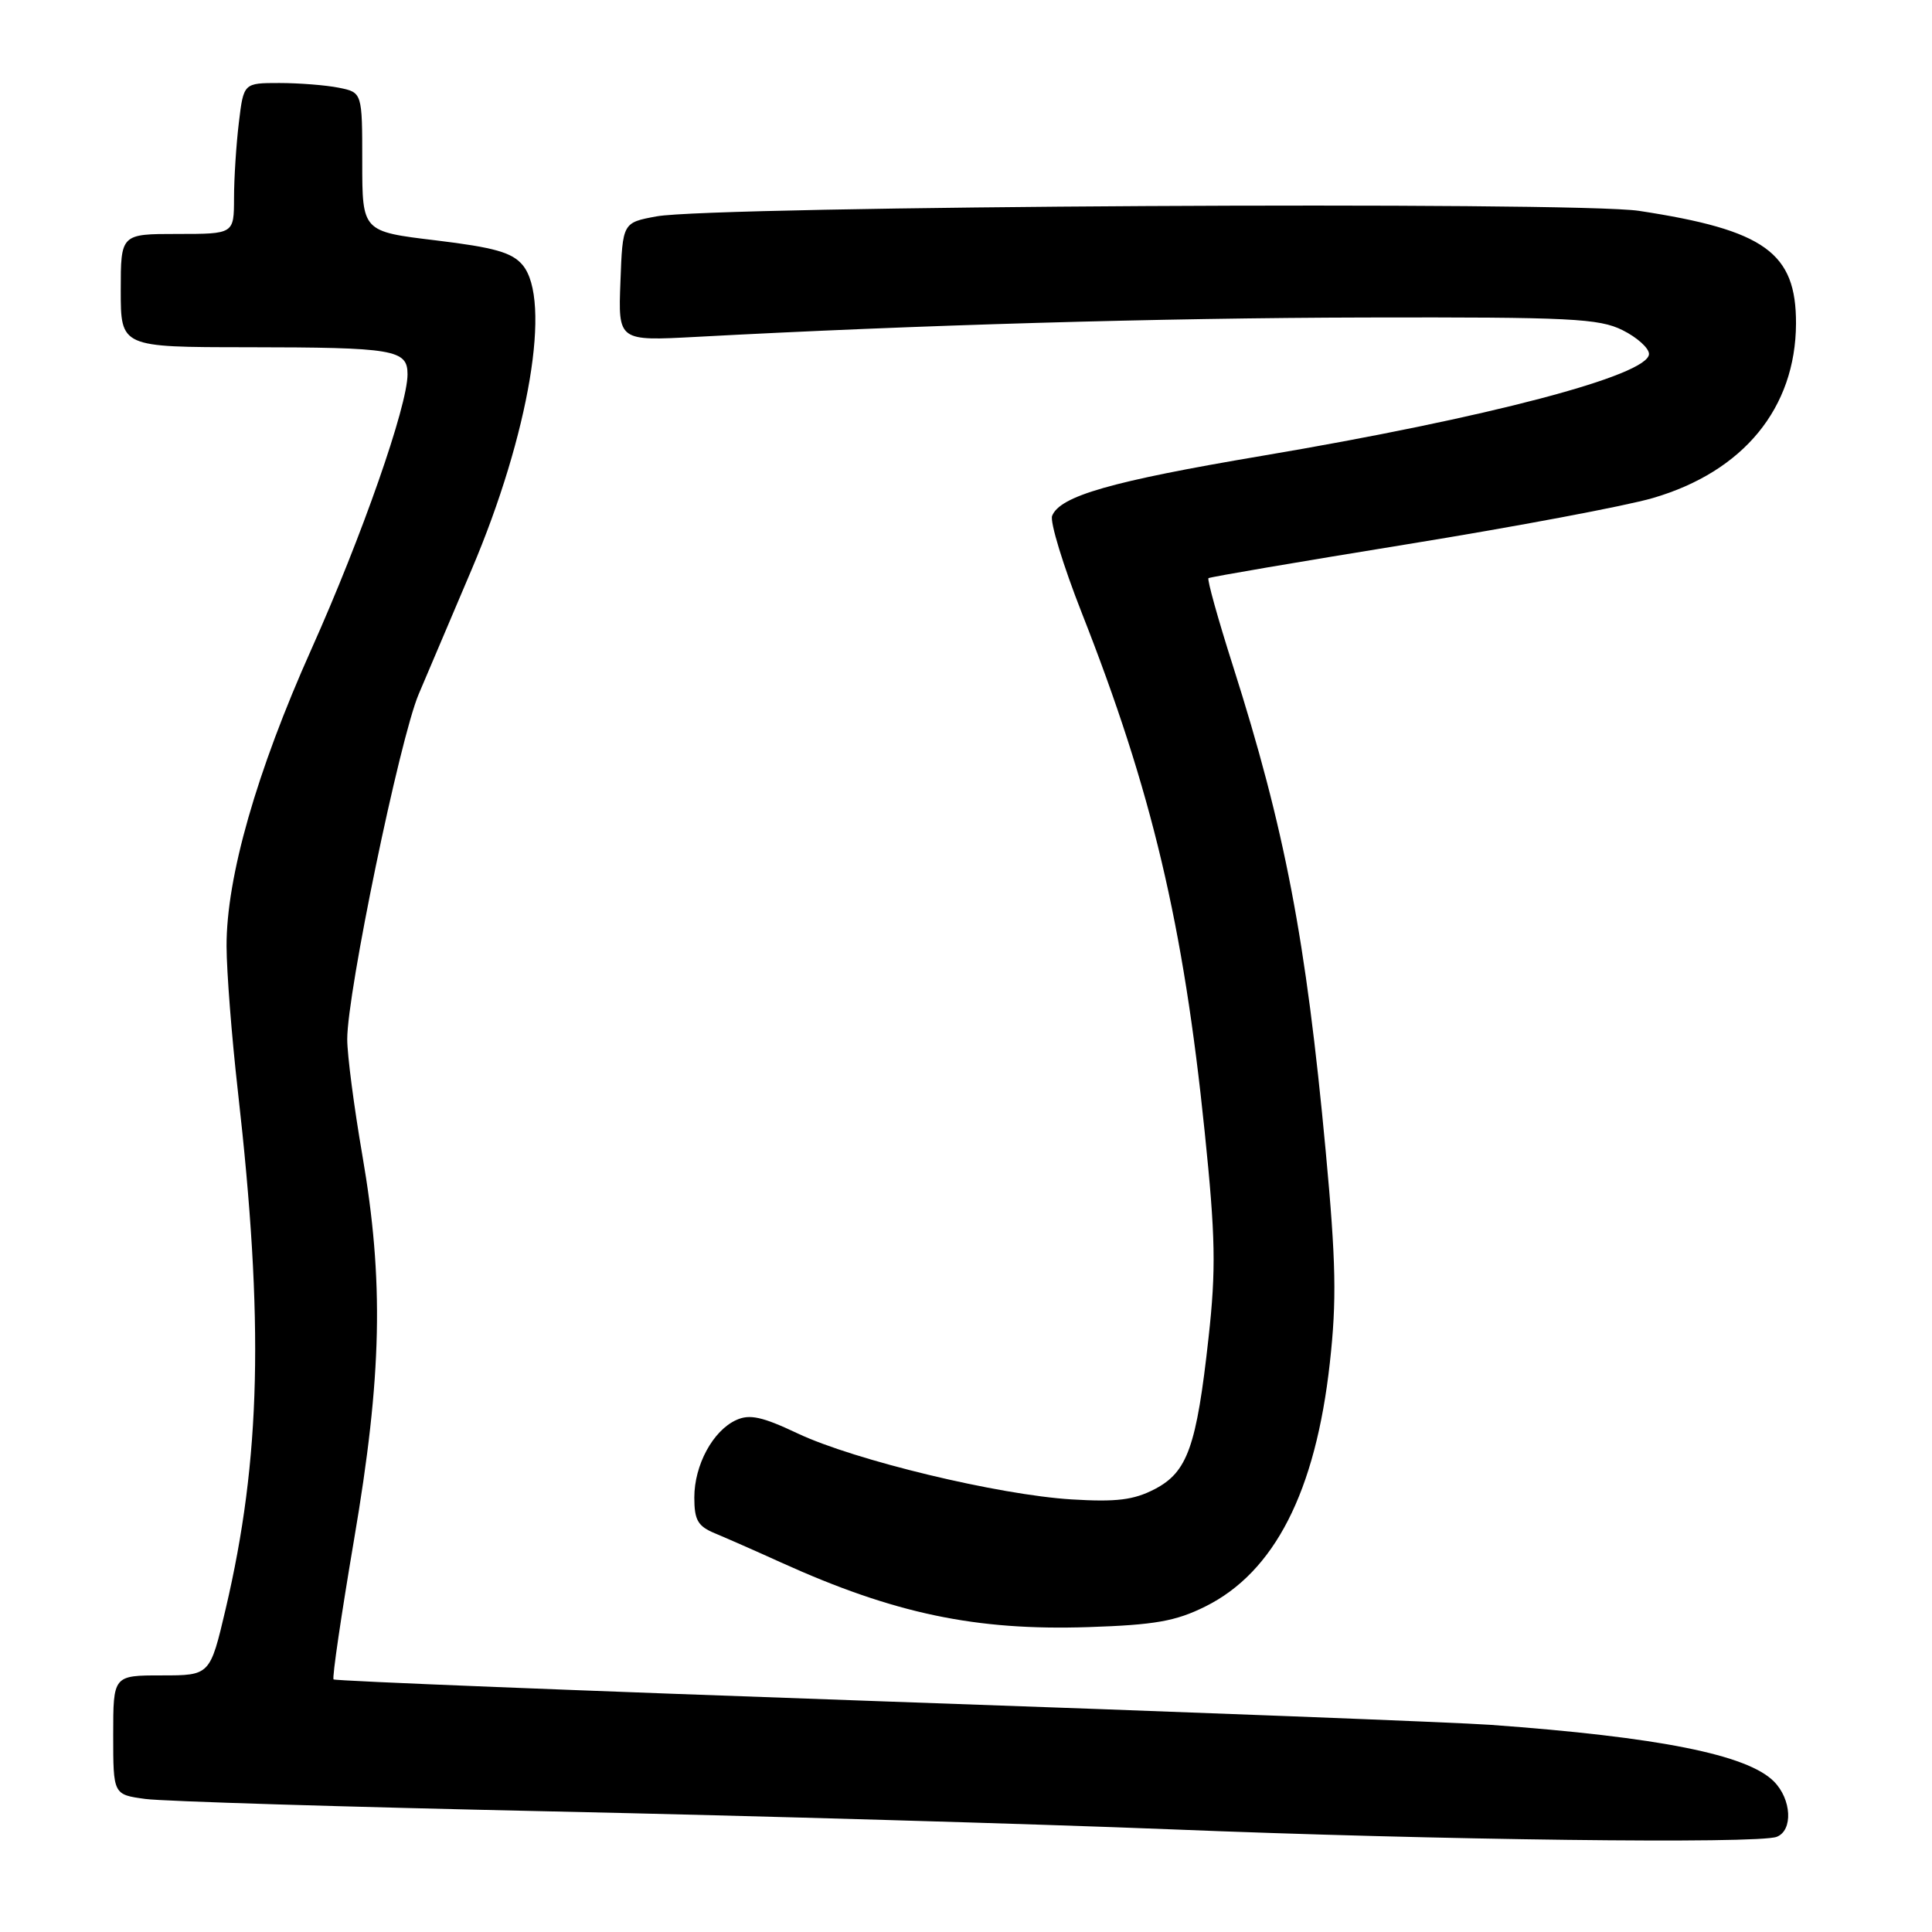 <?xml version="1.0" encoding="UTF-8" standalone="no"?>
<!DOCTYPE svg PUBLIC "-//W3C//DTD SVG 1.1//EN" "http://www.w3.org/Graphics/SVG/1.1/DTD/svg11.dtd" >
<svg xmlns="http://www.w3.org/2000/svg" xmlns:xlink="http://www.w3.org/1999/xlink" version="1.1" viewBox="0 0 256 256">
 <g >
 <path fill="currentColor"
d=" M 235.42 243.39 C 237.61 242.55 237.40 238.40 235.04 236.04 C 231.50 232.50 219.81 230.17 197.50 228.55 C 193.10 228.23 156.89 226.83 117.04 225.44 C 77.18 224.04 44.40 222.74 44.20 222.53 C 43.99 222.33 45.22 214.00 46.91 204.03 C 50.62 182.28 50.89 169.70 48.00 153.00 C 46.91 146.68 46.01 139.79 46.01 137.70 C 46.00 131.54 52.95 97.98 55.47 92.00 C 56.75 88.97 59.90 81.55 62.48 75.50 C 70.14 57.50 73.11 39.76 69.25 35.12 C 67.85 33.45 65.53 32.79 57.75 31.85 C 48.00 30.68 48.00 30.68 48.00 21.46 C 48.00 12.25 48.00 12.25 44.88 11.62 C 43.16 11.28 39.62 11.00 37.01 11.00 C 32.28 11.00 32.28 11.00 31.65 16.25 C 31.30 19.14 31.01 23.64 31.01 26.25 C 31.00 31.00 31.00 31.00 23.50 31.00 C 16.00 31.00 16.00 31.00 16.00 38.50 C 16.00 46.00 16.00 46.00 32.75 46.01 C 52.26 46.03 54.00 46.32 54.00 49.60 C 54.00 53.79 47.95 71.08 41.27 86.00 C 33.99 102.26 29.99 116.25 30.02 125.38 C 30.03 128.75 30.70 137.35 31.51 144.50 C 35.00 175.24 34.57 193.29 29.90 213.20 C 27.83 222.00 27.83 222.00 21.42 222.00 C 15.00 222.00 15.00 222.00 15.00 229.89 C 15.00 237.79 15.00 237.79 19.25 238.37 C 21.59 238.69 45.77 239.43 73.00 240.02 C 100.23 240.61 137.12 241.68 155.00 242.39 C 190.55 243.83 232.92 244.35 235.42 243.39 Z  M 159.71 212.87 C 168.87 208.32 174.32 197.67 176.21 180.59 C 177.13 172.34 177.03 167.21 175.66 152.50 C 173.05 124.46 170.26 109.88 163.36 88.20 C 161.38 81.99 159.93 76.77 160.13 76.61 C 160.33 76.45 172.20 74.43 186.50 72.11 C 200.80 69.79 215.44 67.04 219.02 65.99 C 231.03 62.48 237.93 54.06 237.98 42.88 C 238.01 33.47 233.85 30.48 217.18 27.94 C 208.73 26.65 94.45 27.29 87.00 28.67 C 82.50 29.50 82.50 29.50 82.21 37.35 C 81.91 45.19 81.91 45.19 92.21 44.64 C 121.58 43.06 153.67 42.13 181.00 42.07 C 208.12 42.01 211.89 42.20 215.00 43.75 C 216.93 44.71 218.50 46.13 218.50 46.90 C 218.50 49.73 197.10 55.36 167.17 60.41 C 147.25 63.77 140.43 65.73 139.41 68.36 C 139.11 69.16 140.87 74.92 143.32 81.16 C 152.62 104.77 156.81 122.46 159.63 150.00 C 161.06 163.90 161.14 168.19 160.14 177.24 C 158.55 191.69 157.35 195.06 153.00 197.32 C 150.22 198.76 147.95 199.04 142.00 198.68 C 132.26 198.08 113.22 193.49 105.70 189.94 C 101.01 187.72 99.33 187.35 97.56 188.16 C 94.47 189.56 92.00 194.12 92.00 198.43 C 92.00 201.43 92.47 202.24 94.75 203.18 C 96.26 203.81 100.20 205.54 103.50 207.04 C 118.48 213.82 129.27 216.09 144.22 215.60 C 153.02 215.31 155.79 214.82 159.71 212.87 Z "/>
</g>
</svg>